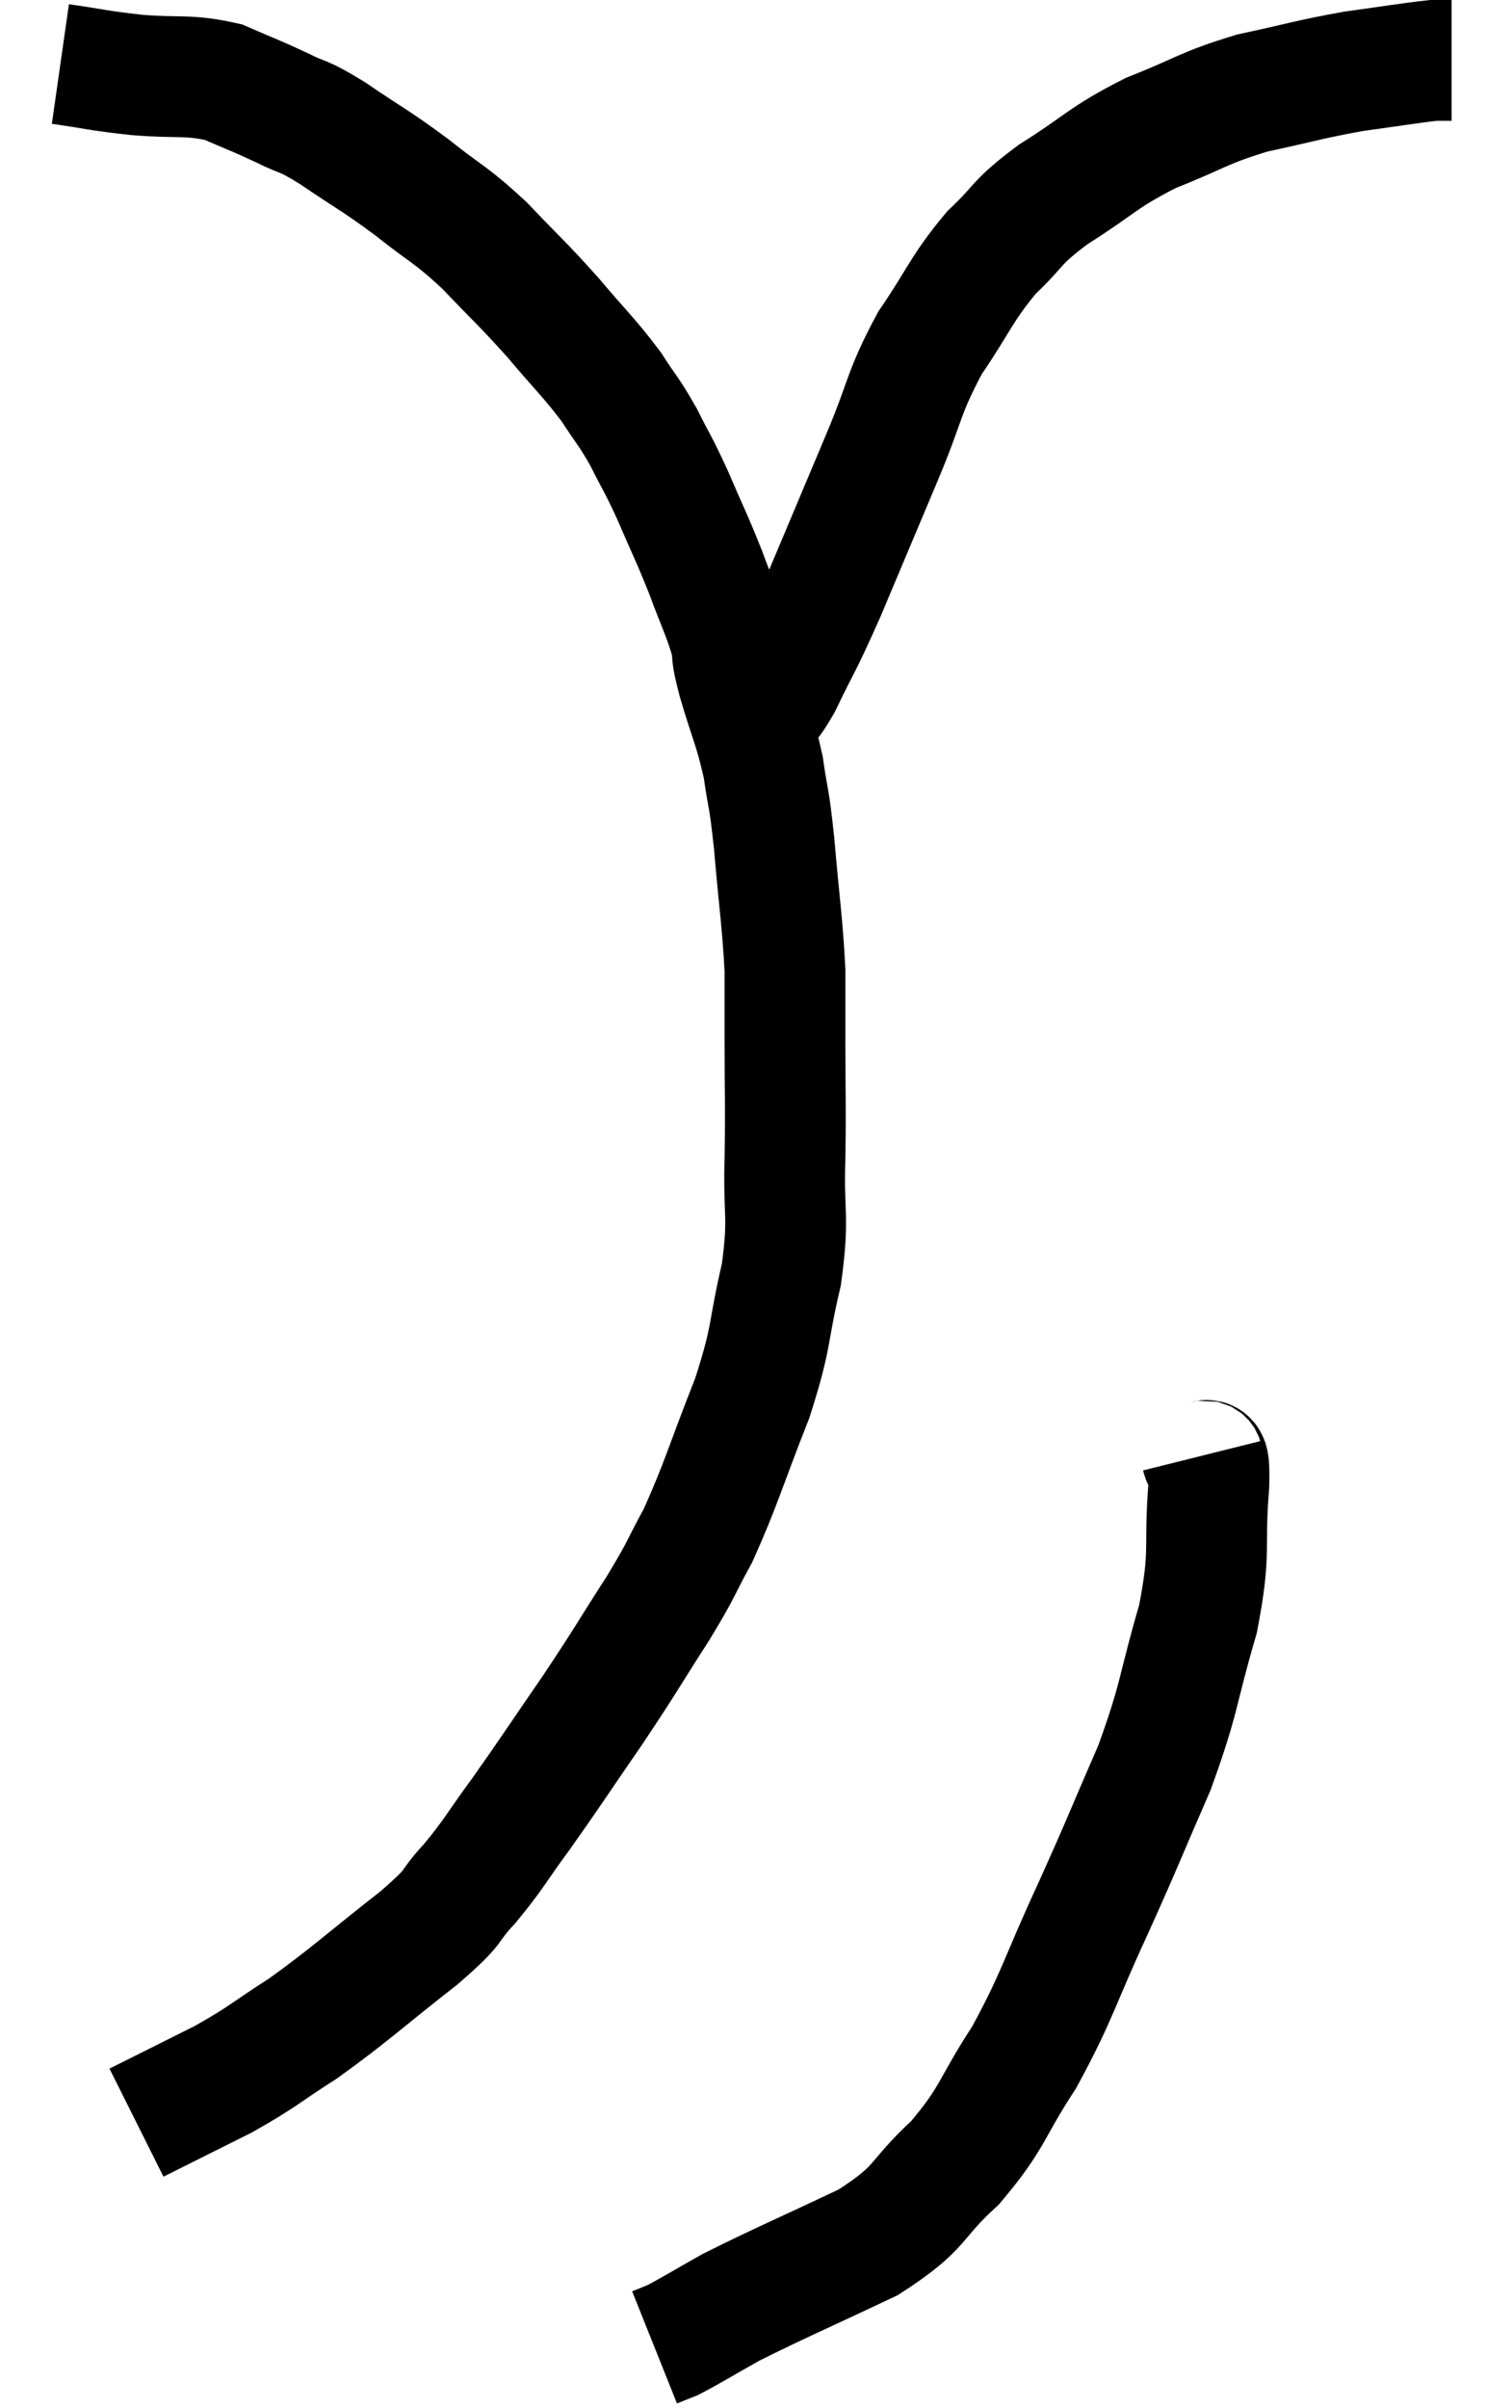<svg xmlns="http://www.w3.org/2000/svg" viewBox="9.68 4.46 25.04 39.86" width="25.04" height="39.86"><path d="M 10.68 5.52 C 11.31 5.61, 11.265 5.625, 11.94 5.7 C 12.66 5.76, 12.78 5.685, 13.38 5.82 C 13.86 6.03, 13.89 6.03, 14.34 6.24 C 14.76 6.45, 14.64 6.33, 15.18 6.66 C 15.84 7.11, 15.87 7.095, 16.5 7.56 C 17.1 8.04, 17.115 7.98, 17.7 8.52 C 18.27 9.12, 18.315 9.135, 18.84 9.72 C 19.32 10.29, 19.425 10.365, 19.8 10.86 C 20.07 11.28, 20.085 11.25, 20.34 11.7 C 20.58 12.18, 20.565 12.105, 20.82 12.66 C 21.09 13.29, 21.12 13.32, 21.36 13.92 C 21.57 14.49, 21.645 14.61, 21.78 15.06 C 21.84 15.39, 21.765 15.195, 21.9 15.72 C 22.11 16.44, 22.17 16.485, 22.32 17.16 C 22.41 17.79, 22.41 17.58, 22.5 18.42 C 22.59 19.47, 22.635 19.695, 22.68 20.52 C 22.68 21.12, 22.68 20.94, 22.68 21.72 C 22.68 22.68, 22.695 22.68, 22.68 23.64 C 22.65 24.6, 22.755 24.57, 22.62 25.56 C 22.38 26.58, 22.485 26.52, 22.14 27.6 C 21.69 28.74, 21.63 29.01, 21.24 29.88 C 20.91 30.48, 21.015 30.36, 20.58 31.08 C 20.04 31.92, 20.07 31.905, 19.5 32.76 C 18.9 33.63, 18.81 33.78, 18.3 34.5 C 17.88 35.07, 17.88 35.13, 17.46 35.64 C 17.04 36.09, 17.31 35.94, 16.62 36.54 C 15.66 37.29, 15.51 37.455, 14.7 38.04 C 14.04 38.46, 14.07 38.49, 13.38 38.88 C 12.66 39.24, 12.3 39.42, 11.94 39.6 C 11.94 39.6, 11.94 39.6, 11.94 39.6 L 11.94 39.6" fill="none" stroke="black" stroke-width="2"></path><path d="M 22.26 16.2 C 22.23 16.23, 22.11 16.365, 22.2 16.26 C 22.41 16.02, 22.335 16.275, 22.62 15.78 C 22.98 15.03, 22.92 15.225, 23.34 14.28 C 23.82 13.14, 23.865 13.035, 24.3 12 C 24.69 11.07, 24.63 10.98, 25.08 10.14 C 25.59 9.39, 25.59 9.255, 26.1 8.64 C 26.61 8.16, 26.46 8.175, 27.12 7.68 C 27.93 7.17, 27.915 7.08, 28.74 6.66 C 29.58 6.33, 29.58 6.255, 30.42 6 C 31.26 5.82, 31.35 5.775, 32.1 5.64 C 32.76 5.55, 33.015 5.505, 33.42 5.46 L 33.72 5.46" fill="none" stroke="black" stroke-width="2"></path><path d="M 29.58 28.56 C 29.64 28.8, 29.715 28.365, 29.7 29.04 C 29.61 30.15, 29.745 30.09, 29.52 31.26 C 29.16 32.49, 29.235 32.52, 28.8 33.72 C 28.29 34.89, 28.32 34.86, 27.78 36.06 C 27.21 37.29, 27.21 37.47, 26.64 38.52 C 26.07 39.39, 26.145 39.495, 25.5 40.26 C 24.78 40.92, 24.99 40.98, 24.06 41.58 C 22.92 42.12, 22.59 42.255, 21.78 42.66 C 21.3 42.93, 21.135 43.035, 20.82 43.2 L 20.52 43.32" fill="none" stroke="black" stroke-width="2"></path></svg>